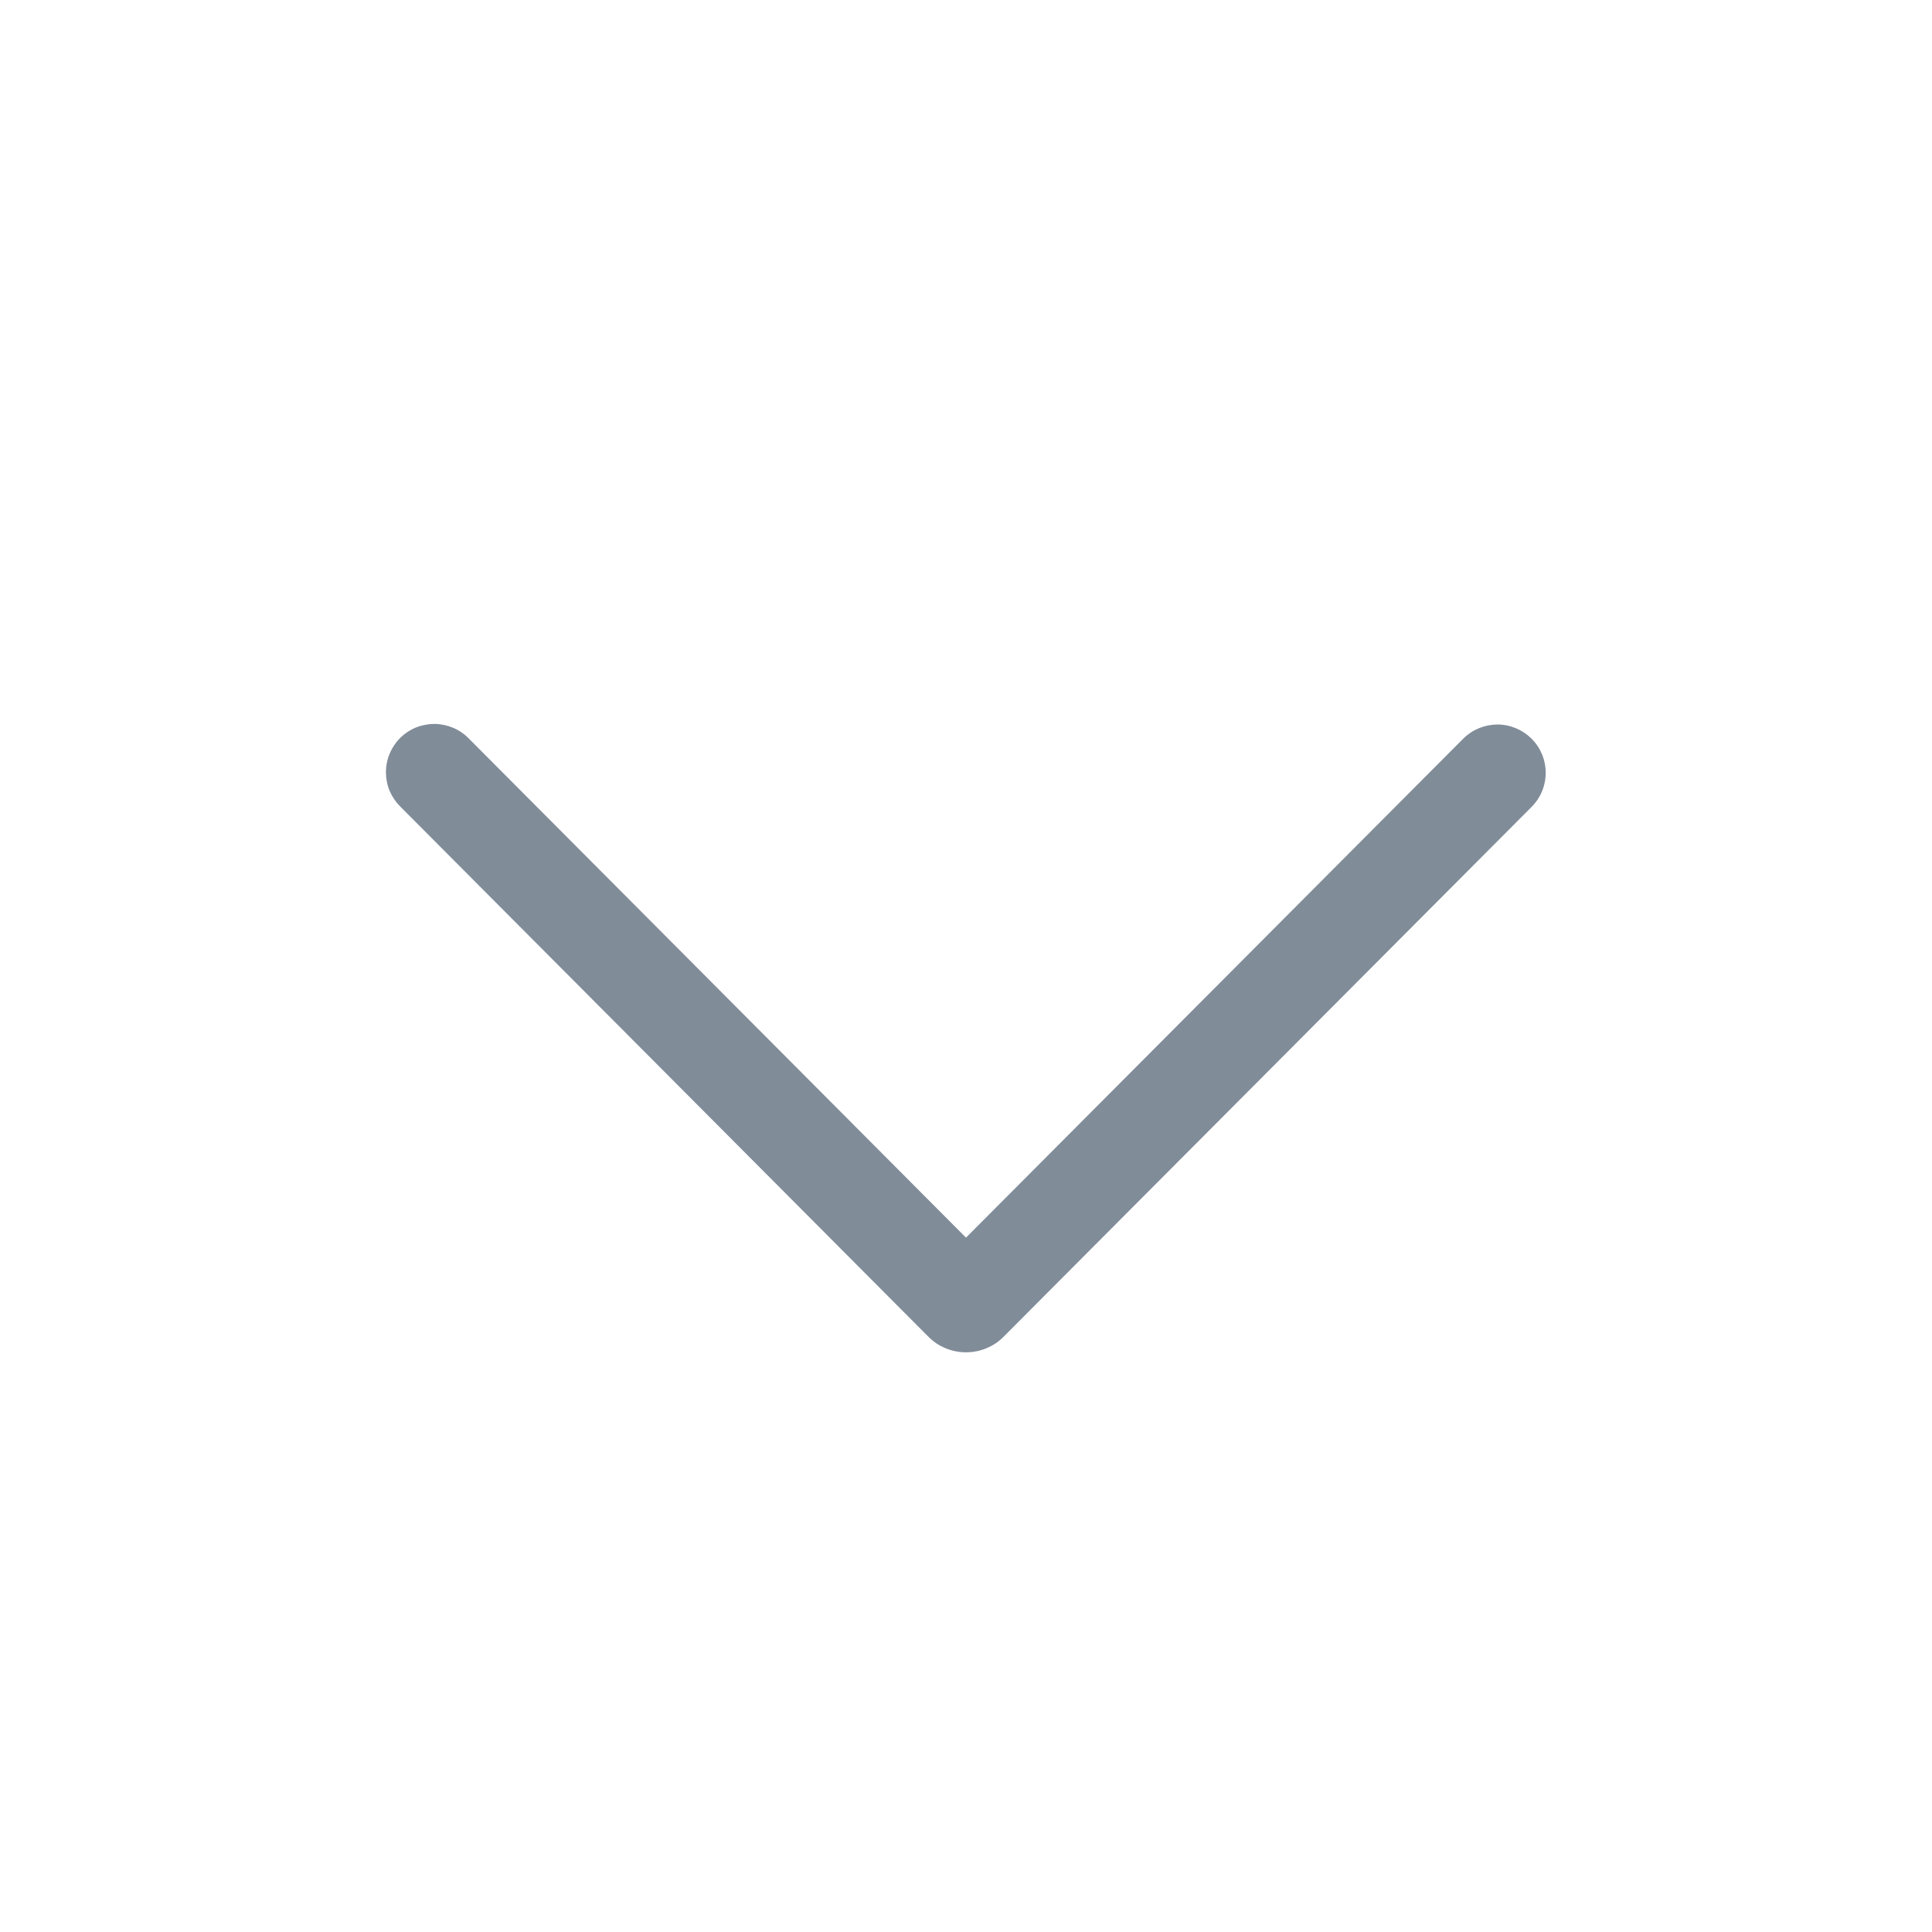 <svg width="20" height="20" viewBox="0 0 20 20" fill="none" xmlns="http://www.w3.org/2000/svg">
<path d="M15.854 7.646C15.948 7.74 16.001 7.867 16.001 8C16.001 8.132 15.949 8.259 15.855 8.353L10.39 13.837C10.339 13.889 10.278 13.93 10.211 13.957C10.145 13.985 10.073 13.999 10 13.999C9.928 13.999 9.856 13.985 9.789 13.957C9.722 13.93 9.661 13.889 9.61 13.837L4.147 8.353C4.1 8.307 4.062 8.252 4.035 8.191C4.009 8.13 3.996 8.064 3.995 7.998C3.995 7.931 4.007 7.866 4.033 7.804C4.058 7.743 4.095 7.687 4.142 7.64C4.189 7.593 4.245 7.556 4.306 7.531C4.368 7.506 4.434 7.494 4.5 7.494C4.567 7.495 4.632 7.509 4.693 7.535C4.754 7.561 4.809 7.599 4.855 7.647L10 12.812L15.147 7.647C15.241 7.553 15.368 7.501 15.501 7.5C15.633 7.5 15.76 7.553 15.854 7.646Z" fill="#818C99"/>
</svg>
